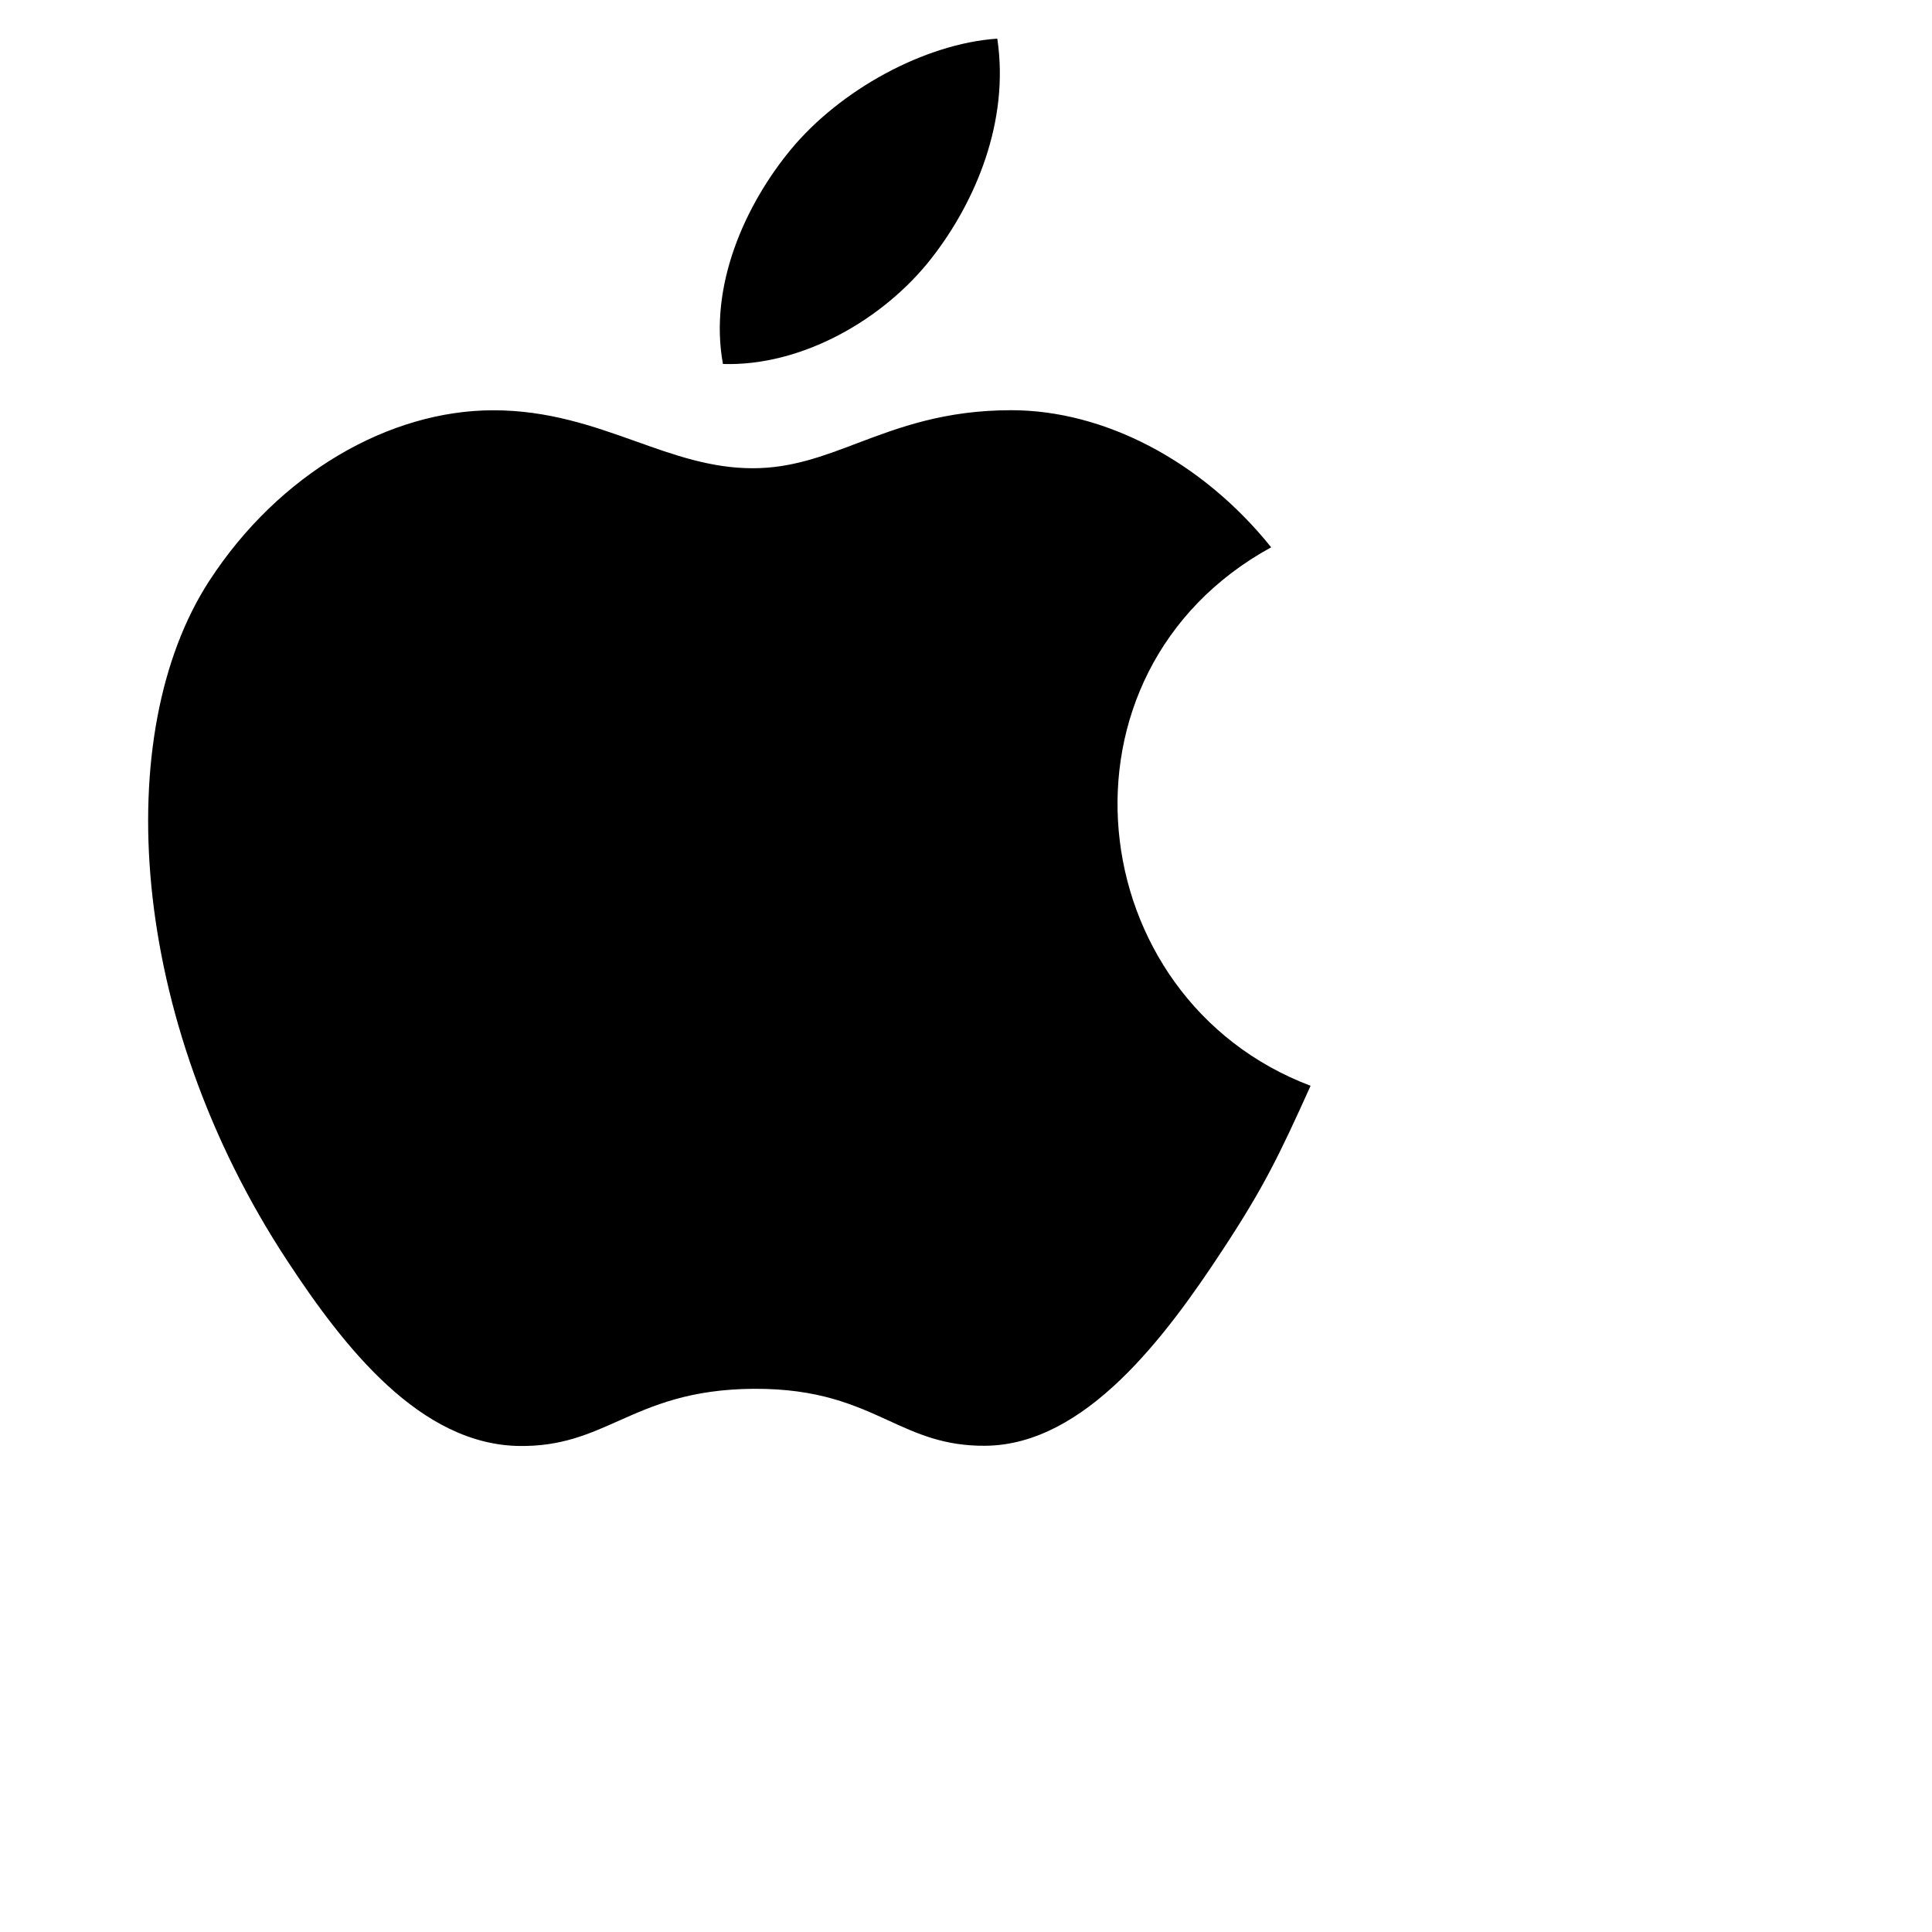 <svg width="25" height="25" viewBox="0 0 22 25" fill="none" xmlns="http://www.w3.org/2000/svg">
<path fill-rule="evenodd" clip-rule="evenodd" d="M11.405 0.5C11.564 1.563 11.129 2.604 10.554 3.341C9.938 4.131 8.879 4.742 7.855 4.71C7.668 3.692 8.148 2.645 8.73 1.939C9.371 1.161 10.467 0.564 11.405 0.5ZM14.322 16.172C14.851 15.367 15.048 14.961 15.459 14.05C12.474 12.921 11.993 8.702 14.949 7.082C14.046 5.958 12.78 5.308 11.586 5.308C10.723 5.308 10.133 5.531 9.596 5.734C9.149 5.904 8.739 6.059 8.24 6.059C7.702 6.059 7.225 5.889 6.725 5.71C6.176 5.515 5.599 5.309 4.883 5.309C3.54 5.309 2.112 6.124 1.207 7.518C-0.066 9.479 0.15 13.168 2.215 16.311C2.953 17.435 3.939 18.699 5.229 18.711C5.764 18.716 6.119 18.558 6.504 18.386C6.945 18.19 7.425 17.976 8.256 17.971C9.091 17.967 9.563 18.183 9.998 18.382C10.373 18.554 10.722 18.713 11.252 18.708C12.543 18.697 13.584 17.297 14.322 16.172Z" fill="black"/>
</svg>

